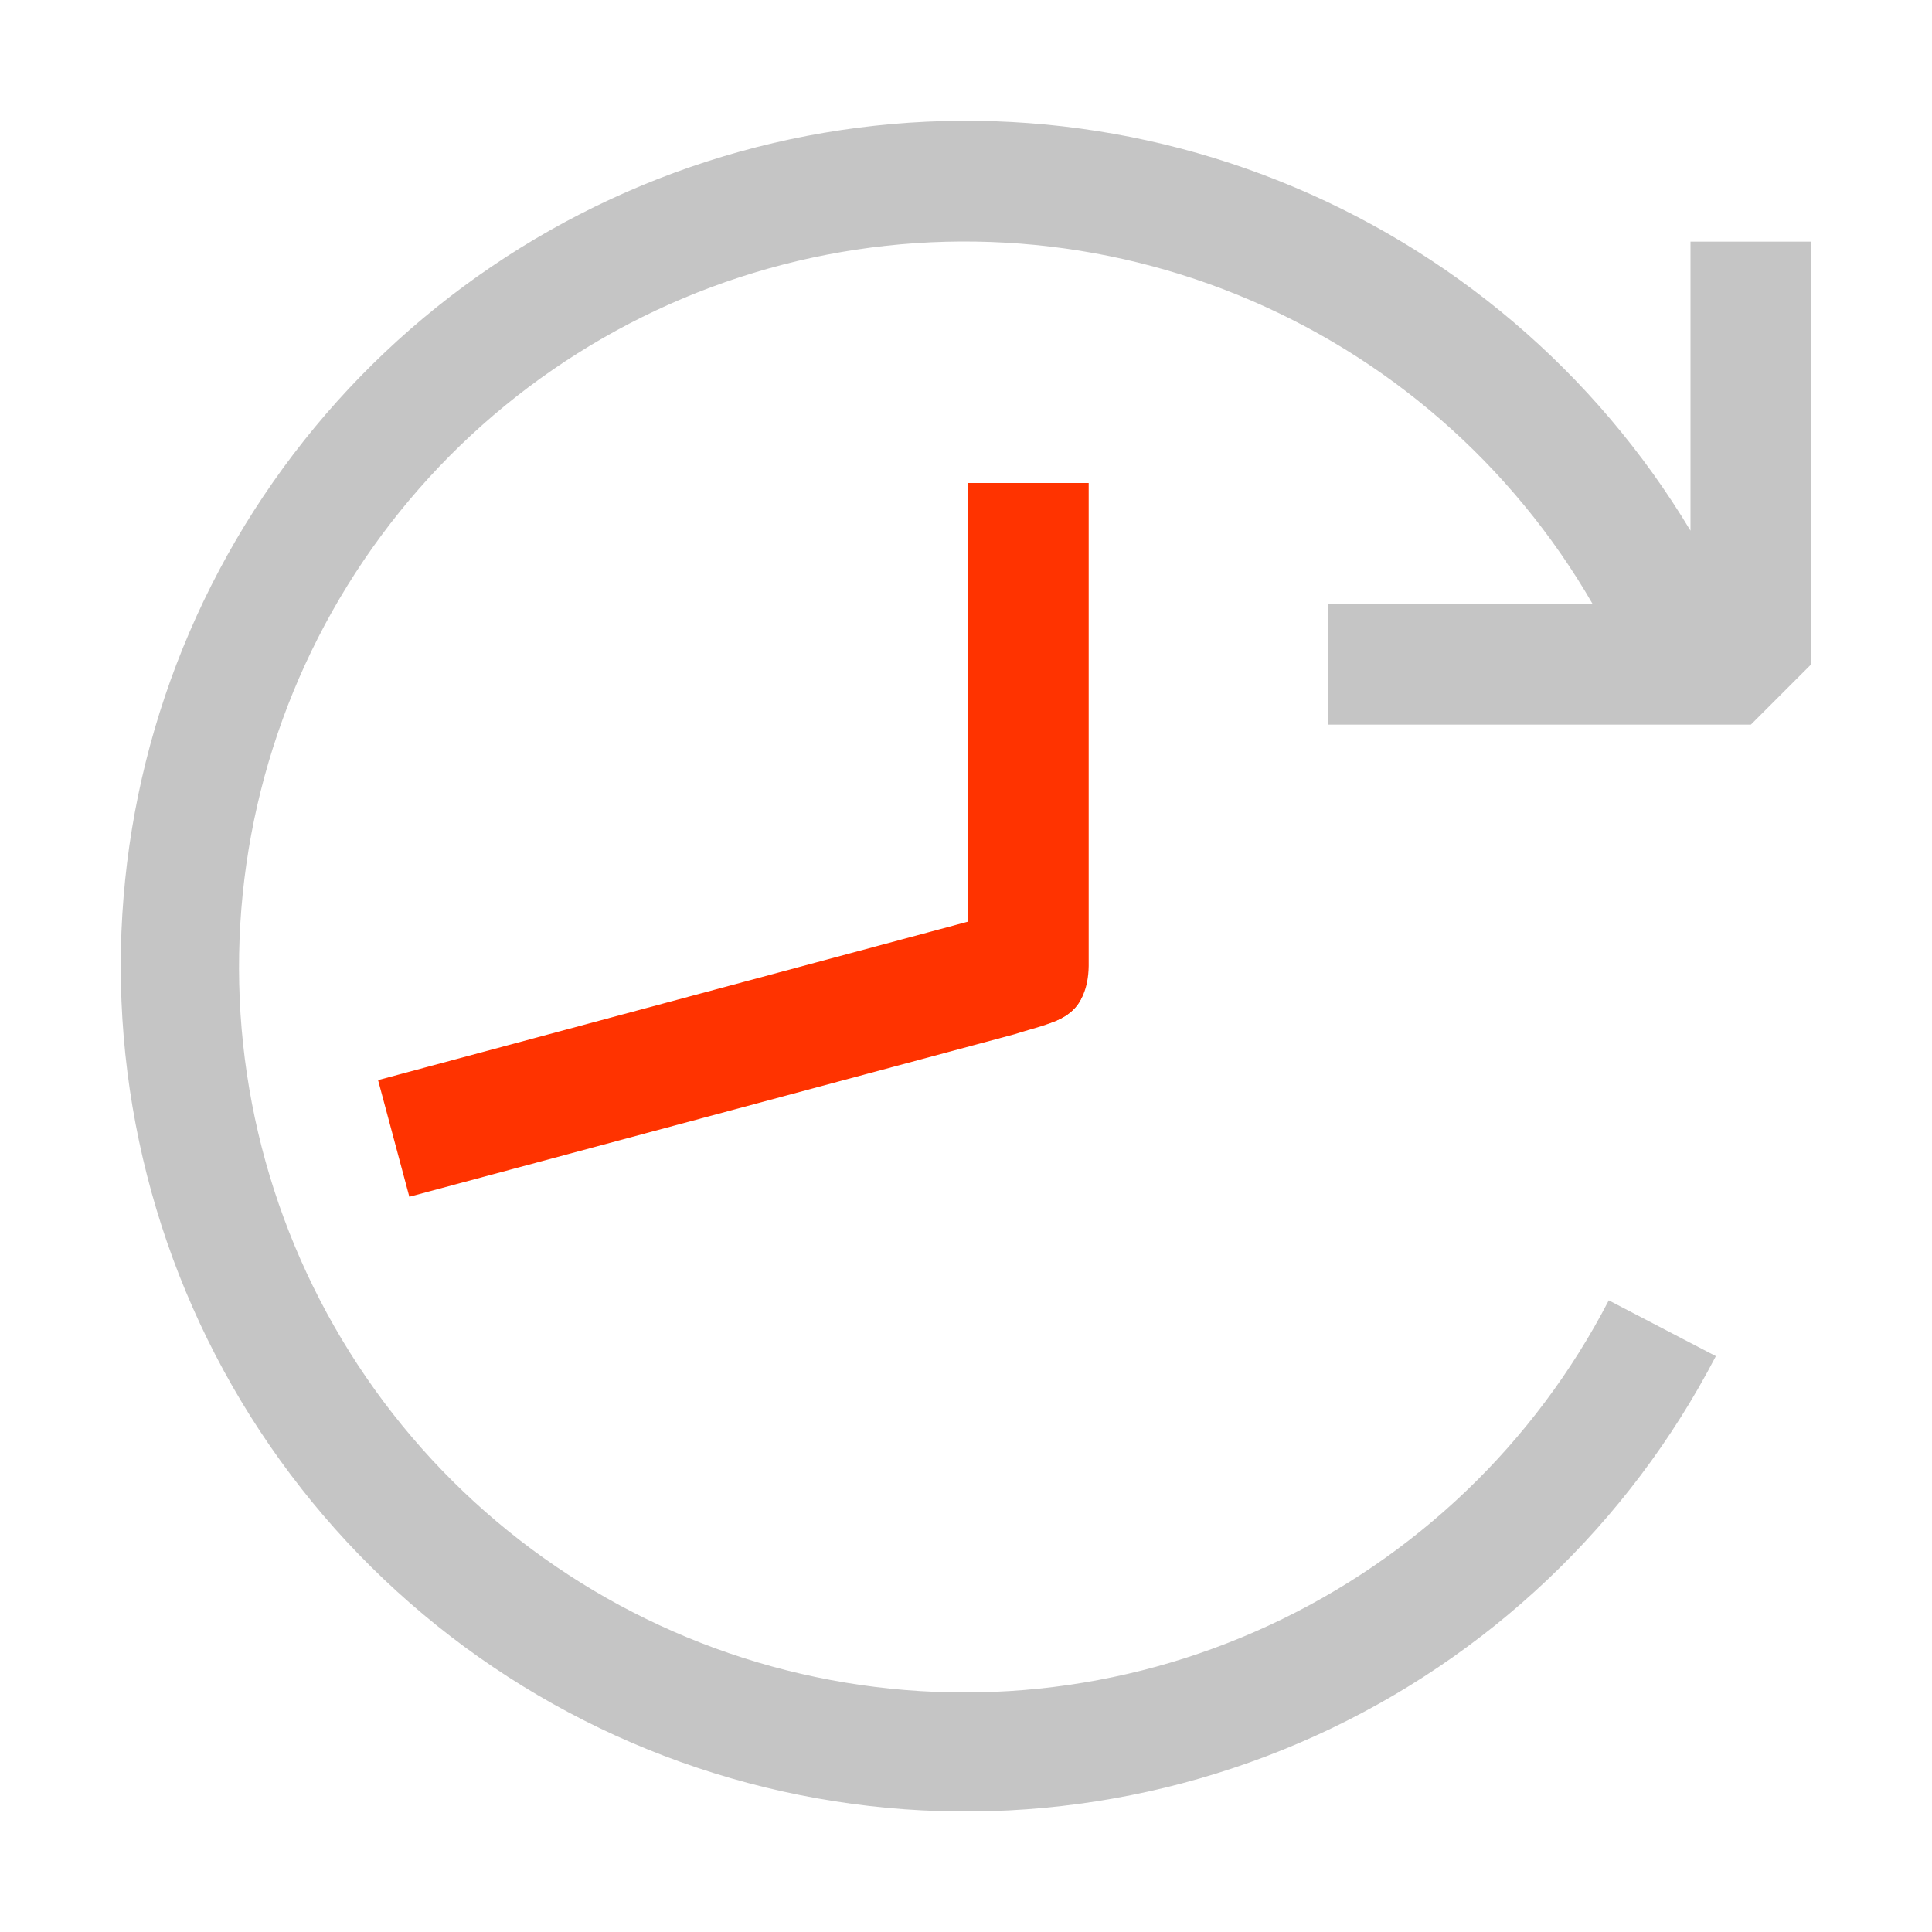 <?xml version="1.0" encoding="UTF-8" standalone="no"?>
<svg
   width="16"
   height="16"
   viewBox="0 0 16 16"
   fill="none"
   version="1.1"
   id="svg1496"
   sodipodi:docname="test-running.svg"
   inkscape:version="1.2.2 (732a01da63, 2022-12-09)"
   xmlns:inkscape="http://www.inkscape.org/namespaces/inkscape"
   xmlns:sodipodi="http://sodipodi.sourceforge.net/DTD/sodipodi-0.dtd"
   xmlns="http://www.w3.org/2000/svg"
   xmlns:svg="http://www.w3.org/2000/svg">
  <defs
     id="defs1500" />
  <sodipodi:namedview
     id="namedview1498"
     pagecolor="#ffffff"
     bordercolor="#666666"
     borderopacity="1.0"
     inkscape:showpageshadow="2"
     inkscape:pageopacity="0.0"
     inkscape:pagecheckerboard="0"
     inkscape:deskcolor="#d1d1d1"
     showgrid="false"
     inkscape:zoom="90.509668"
     inkscape:cx="7.5295824"
     inkscape:cy="9.0377085"
     inkscape:window-width="3840"
     inkscape:window-height="2066"
     inkscape:window-x="-11"
     inkscape:window-y="-11"
     inkscape:window-maximized="1"
     inkscape:current-layer="svg1496" />
  <path
     fill-rule="evenodd"
     clip-rule="evenodd"
     d="m 2.493,12.324 c -0.968,-1.233 -1.493,-2.756 -1.493,-4.323 -9.999e-5,-1.53 0.501,-3.019 1.428,-4.237 0.926,-1.218 2.226,-2.099 3.701,-2.509 1.475,-0.409 3.043,-0.324 4.465,0.244 1.422,0.567 2.618,1.584 3.406,2.896 v -2.394 h 1 v 3.5 l -0.5,0.5 h -3.5 v -1 h 2.189 C 12.521,3.845 11.488,2.946 10.252,2.443 9.016,1.94 7.648,1.863 6.363,2.224 c -1.285,0.361 -2.412,1.139 -3.206,2.212 -0.793,1.073 -1.207,2.379 -1.176,3.713 0.031,1.334 0.505,2.619 1.348,3.654 0.843,1.034 2.006,1.759 3.306,2.059 1.3,0.3 2.663,0.16 3.874,-0.401 1.211,-0.56 2.201,-1.507 2.814,-2.692 l 0.887,0.462 c -0.723,1.391 -1.892,2.499 -3.32,3.146 -1.428,0.647 -3.031,0.797 -4.554,0.425 -1.523,-0.372 -2.877,-1.245 -3.844,-2.479 z"
     fill="#c5c5c5"
     id="path1494"
     sodipodi:nodetypes="ccccccccccccccscccscccscc" >
	 <animate attributeName="fill"
			repeatCount="indefinite" 
			calcMode="spline" dur="1s"
			keyTimes="0;.5;1" values="#808080; #ffffff; #808080" 
			keySplines="0.25 0.0 0.6 1; 0.25 0.0 0.6 1"
   />
  </path>
  <path
     fill-rule="evenodd"
     clip-rule="evenodd"
     d="M 8.966,7.925 C 9.083,8.439 8.71,8.463 8.402,8.565 L 3.39,9.911 3.131,8.945 8.343,7.545 c 0.359,-0.09 0.534,0.097 0.623,0.38 z"
     fill="#c5c5c5"
     id="path1719"
     sodipodi:nodetypes="cccccc"
     style="fill:#ff3300"
     inkscape:transform-center-x="1.7710273"
     inkscape:transform-center-y="0.50347022">
	 <animate attributeName="fill"
			repeatCount="indefinite" 
			calcMode="spline" dur="1.5s"
			keyTimes="0;.5;1" values="#800000; #ff3030; #800000" 
			keySplines="0.25 0.0 0.6 1; 0.25 0.0 0.6 1"
   />
   <animateTransform attributeType="xml" attributeName="transform" type="rotate" 
   from="0 8.5 8.0" to="360 8.5 8.0" dur="3.0s" additive="sum" repeatCount="indefinite" />
  </path>
  <path
     fill-rule="evenodd"
     clip-rule="evenodd"
     d="M 8.487,8.503 C 7.96,8.484 8.034,8.117 8.016,7.793 v -3.793 h 1 v 4 c -0.006,0.37 -0.232,0.491 -0.529,0.503 z"
     fill="#c5c5c5"
     id="path1619"
     sodipodi:nodetypes="cccccc"
     style="fill:#ff3300">
	 <animate attributeName="fill"
			repeatCount="indefinite" 
			calcMode="spline" dur="1.5s"
			keyTimes="0;.5;1" values="#800000; #ff3030; #800000" 
			keySplines="0.25 0.0 0.6 1; 0.25 0.0 0.6 1"
   />
   <animateTransform attributeType="xml" attributeName="transform" type="rotate" 
   from="0 8.5 8.0" to="360 8.5 8.0" dur="15.0s" additive="sum" repeatCount="indefinite" />
	 </path>
</svg>
